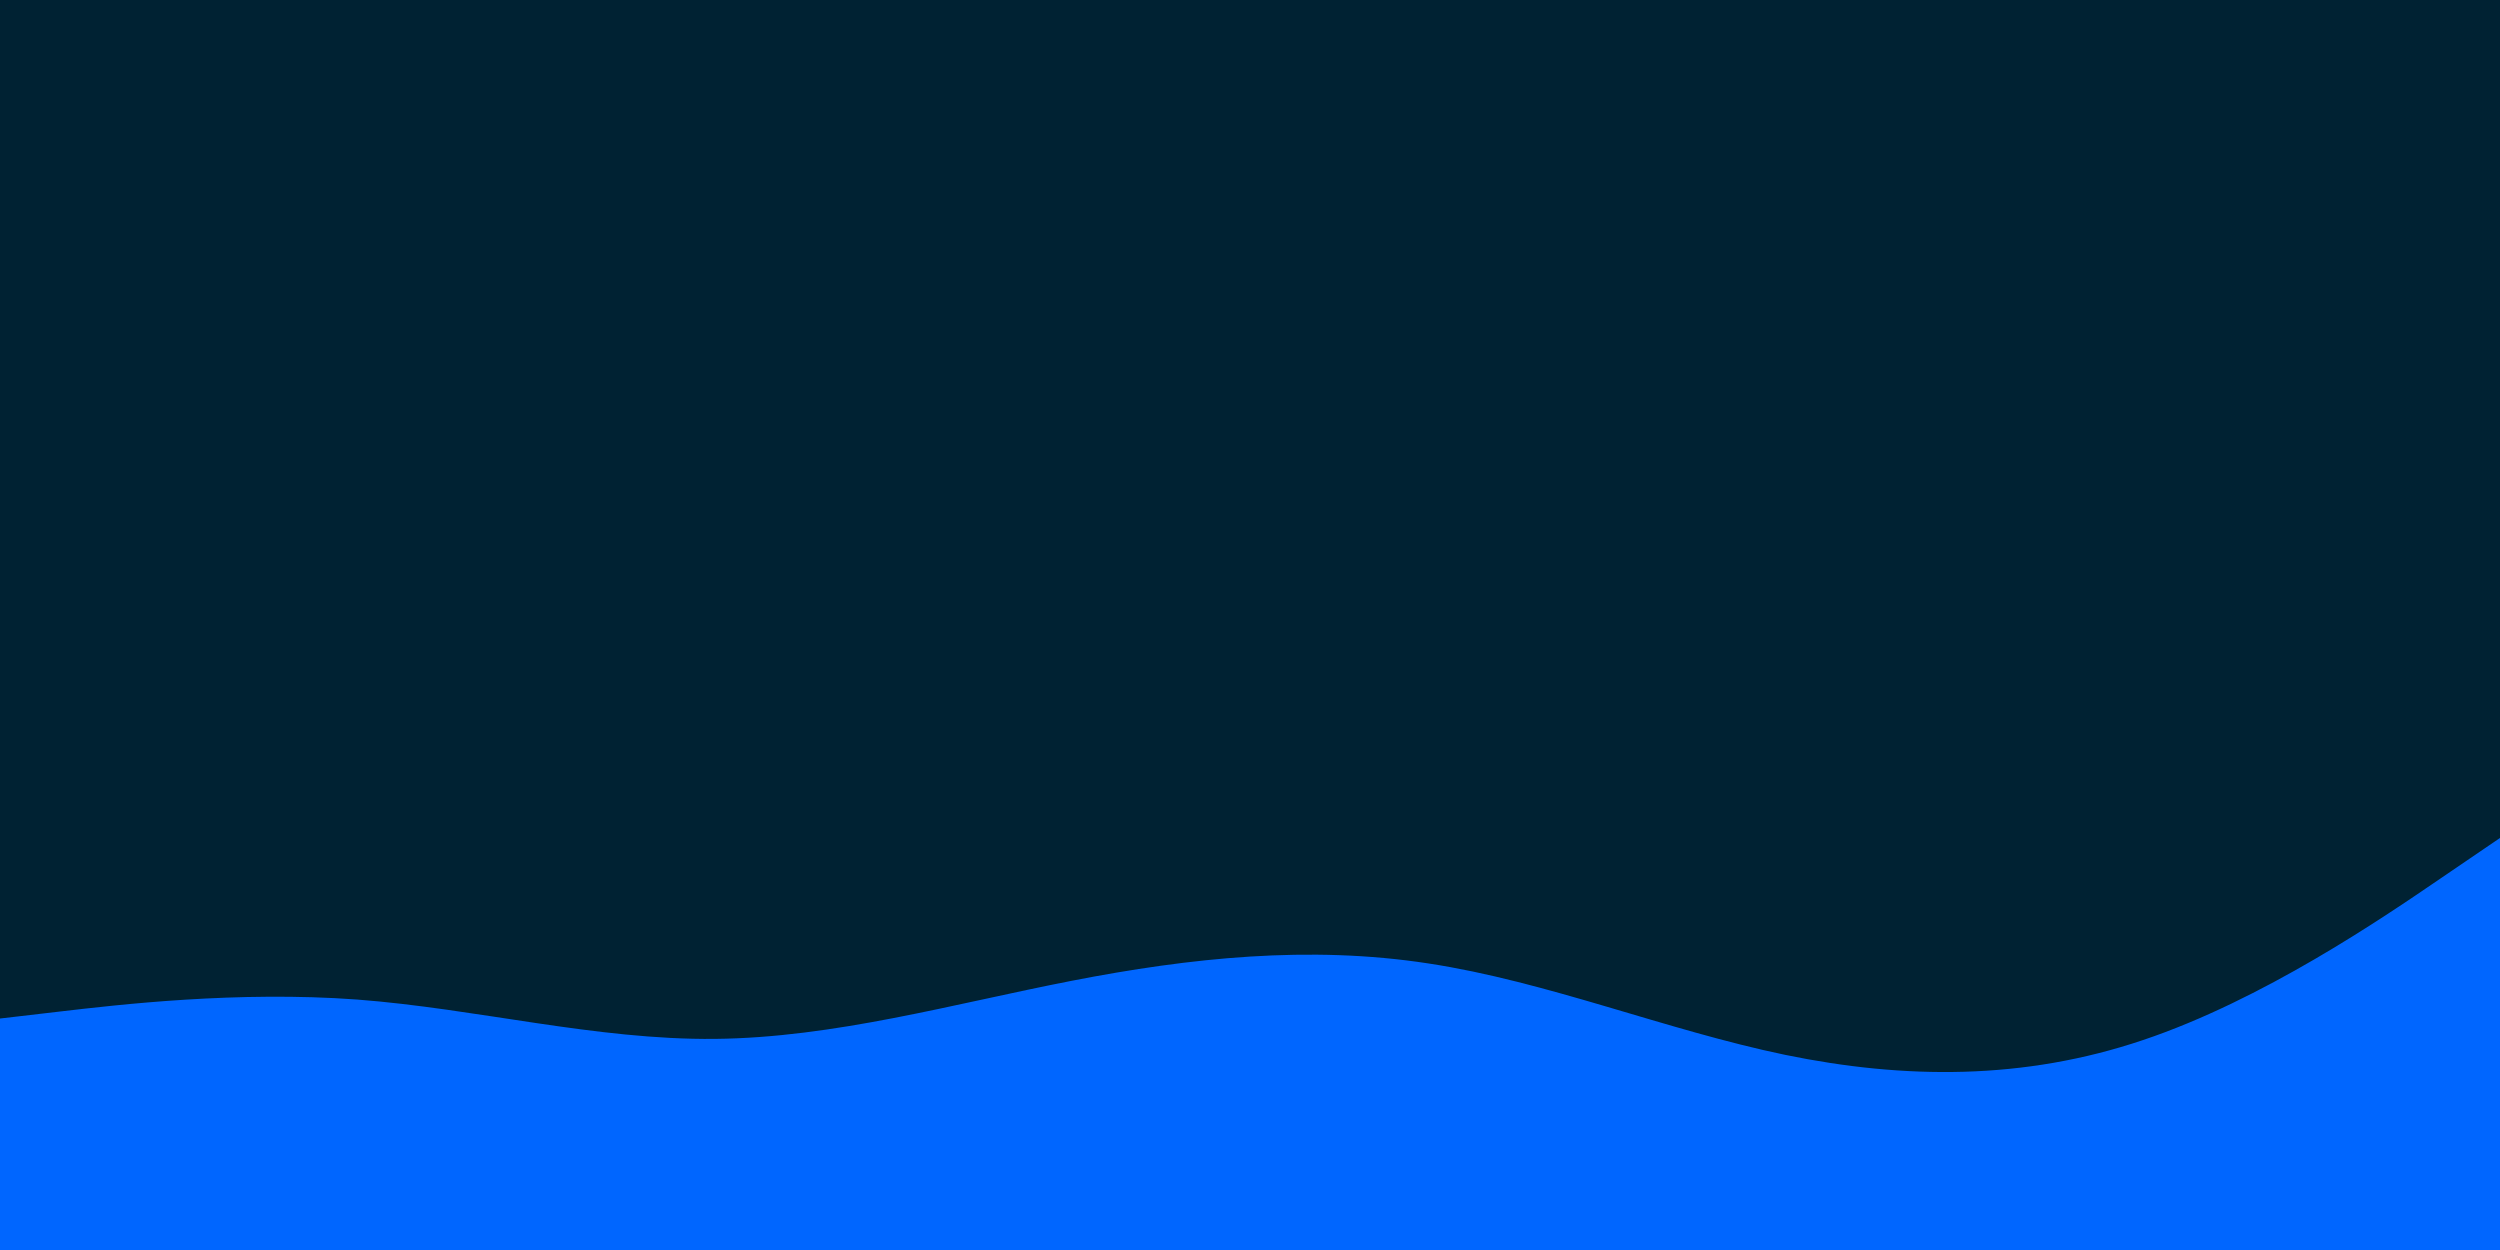 <svg id="visual" viewBox="0 0 1080 540" width="1080" height="540" xmlns="http://www.w3.org/2000/svg" xmlns:xlink="http://www.w3.org/1999/xlink" version="1.1"><rect x="0" y="0" width="1080" height="540" fill="#002233"></rect><path d="M0 440L25.7 437C51.3 434 102.7 428 154.2 431.8C205.7 435.7 257.3 449.3 308.8 448.8C360.3 448.3 411.7 433.7 463 423.7C514.3 413.7 565.7 408.3 617 416.2C668.3 424 719.7 445 771.2 455.7C822.7 466.3 874.3 466.7 925.8 449.3C977.3 432 1028.7 397 1054.3 379.5L1080 362L1080 541L1054.3 541C1028.7 541 977.3 541 925.8 541C874.3 541 822.7 541 771.2 541C719.7 541 668.3 541 617 541C565.7 541 514.3 541 463 541C411.7 541 360.3 541 308.8 541C257.3 541 205.7 541 154.2 541C102.7 541 51.3 541 25.7 541L0 541Z" fill="#0066FF" stroke-linecap="round" stroke-linejoin="miter"></path></svg>